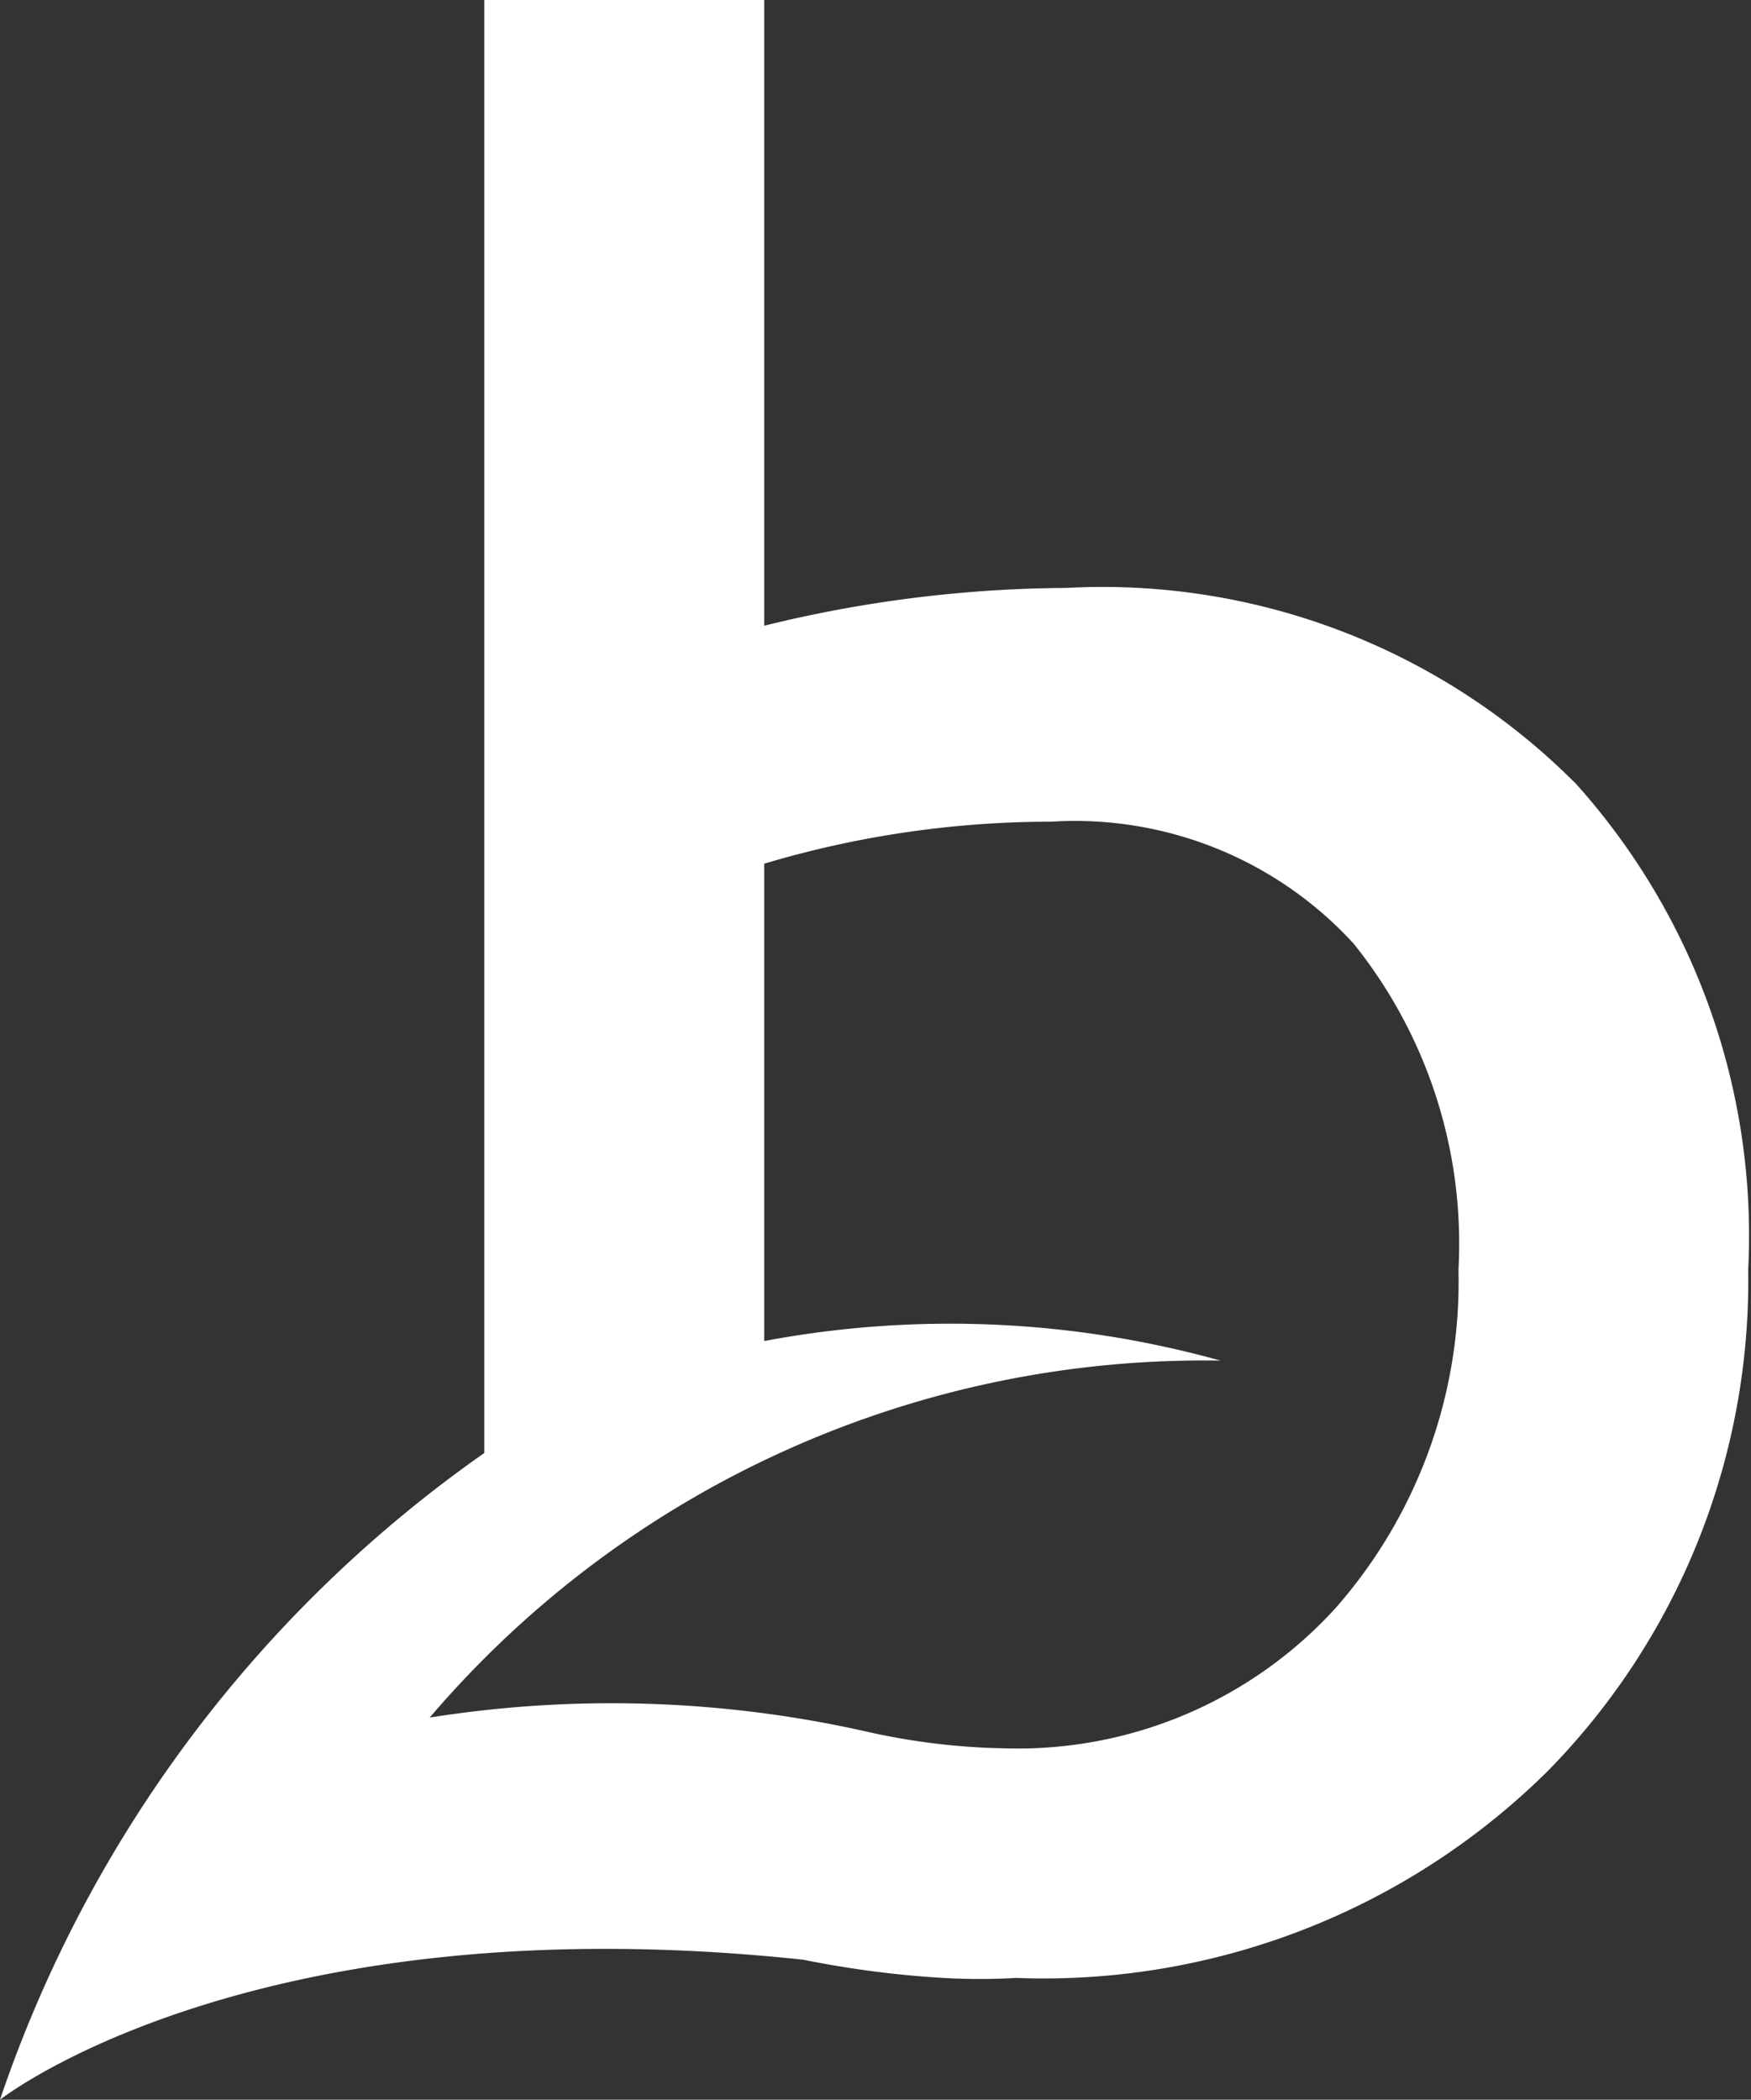 <svg xmlns="http://www.w3.org/2000/svg" viewBox="0 0 12.51 15"><rect x="0" y="0" width="12.51" height="15" fill="#333333" stroke="none"/><defs><style>.cls-1{fill:#fff;}</style></defs><title>icono-puntos-bio</title><g id="Capa_2" data-name="Capa 2"><g id="Guias_y_recursos" data-name="Guias y recursos"><path class="cls-1" d="M11.26,5.6A4.77,4.77,0,0,0,7.62,4.2a9.19,9.19,0,0,0-2.16.27V0h-2V10.38A9.27,9.27,0,0,0,0,15s1.8-1.42,5.74-1a7.16,7.16,0,0,0,1,.13h0a4.52,4.52,0,0,0,.52,0,5.12,5.12,0,0,0,3.8-1.48,5,5,0,0,0,1.43-3.58A4.83,4.83,0,0,0,11.26,5.6M9.54,11.49a3.07,3.07,0,0,1-2.35,1,4.84,4.84,0,0,1-1-.12,8.29,8.29,0,0,0-3.12-.1A7.27,7.27,0,0,1,8.72,9.72a7.2,7.2,0,0,0-3.26-.14V6.17a7.16,7.16,0,0,1,2.05-.3,2.7,2.7,0,0,1,2.16.87,3.42,3.42,0,0,1,.75,2.33,3.53,3.53,0,0,1-.88,2.42"/></g></g></svg>